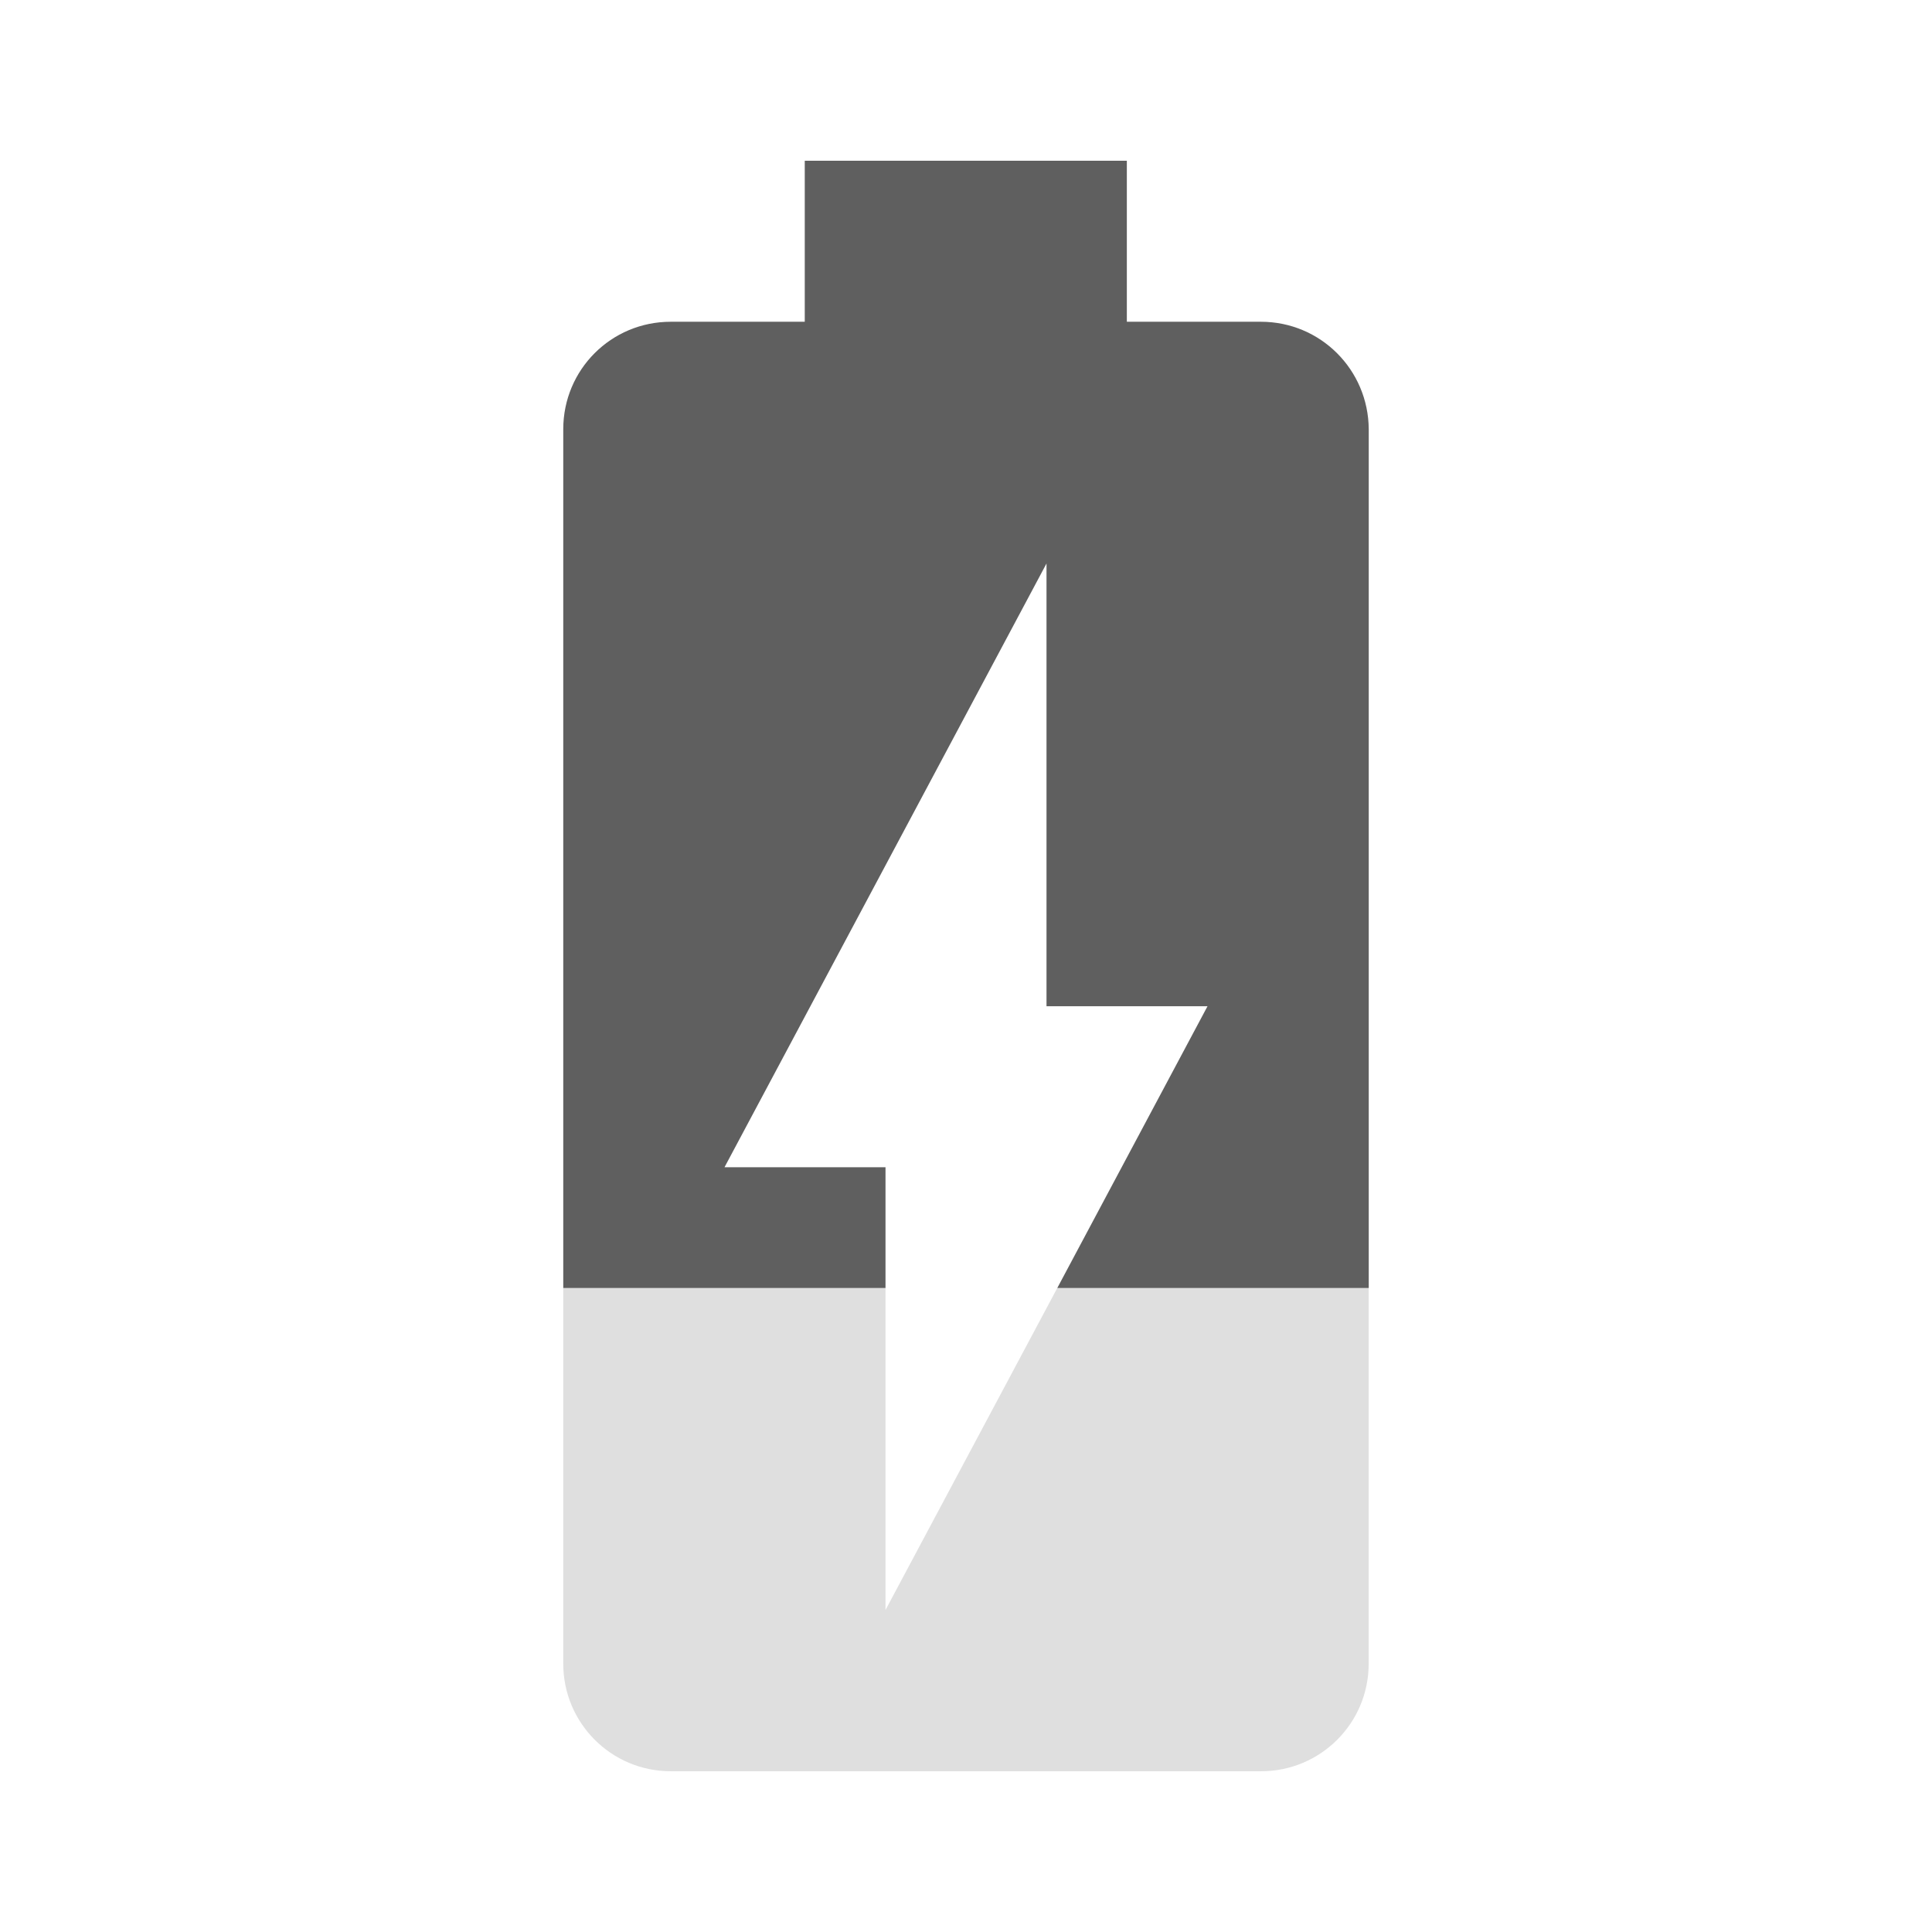 <svg xmlns="http://www.w3.org/2000/svg" viewBox="0 0 48 48"><path fill="#dfdfdf" d="M13.994 32v9.336c0 1.47 1.19 2.67 2.67 2.67h14.67c1.47 0 2.67-1.19 2.67-2.67v-9.336h-7.736l-4.268 8v-8h-8.006z"/><path fill="#5f5f5f" d="M19.994 3.994v4h-3.33c-1.48 0-2.67 1.19-2.67 2.67v21.336h8.006v-3h-4l8-15v11h4l-3.732 7h7.738v-21.336c-.01-1.48-1.2-2.67-2.68-2.67h-3.33v-4h-8.002z"/></svg>
